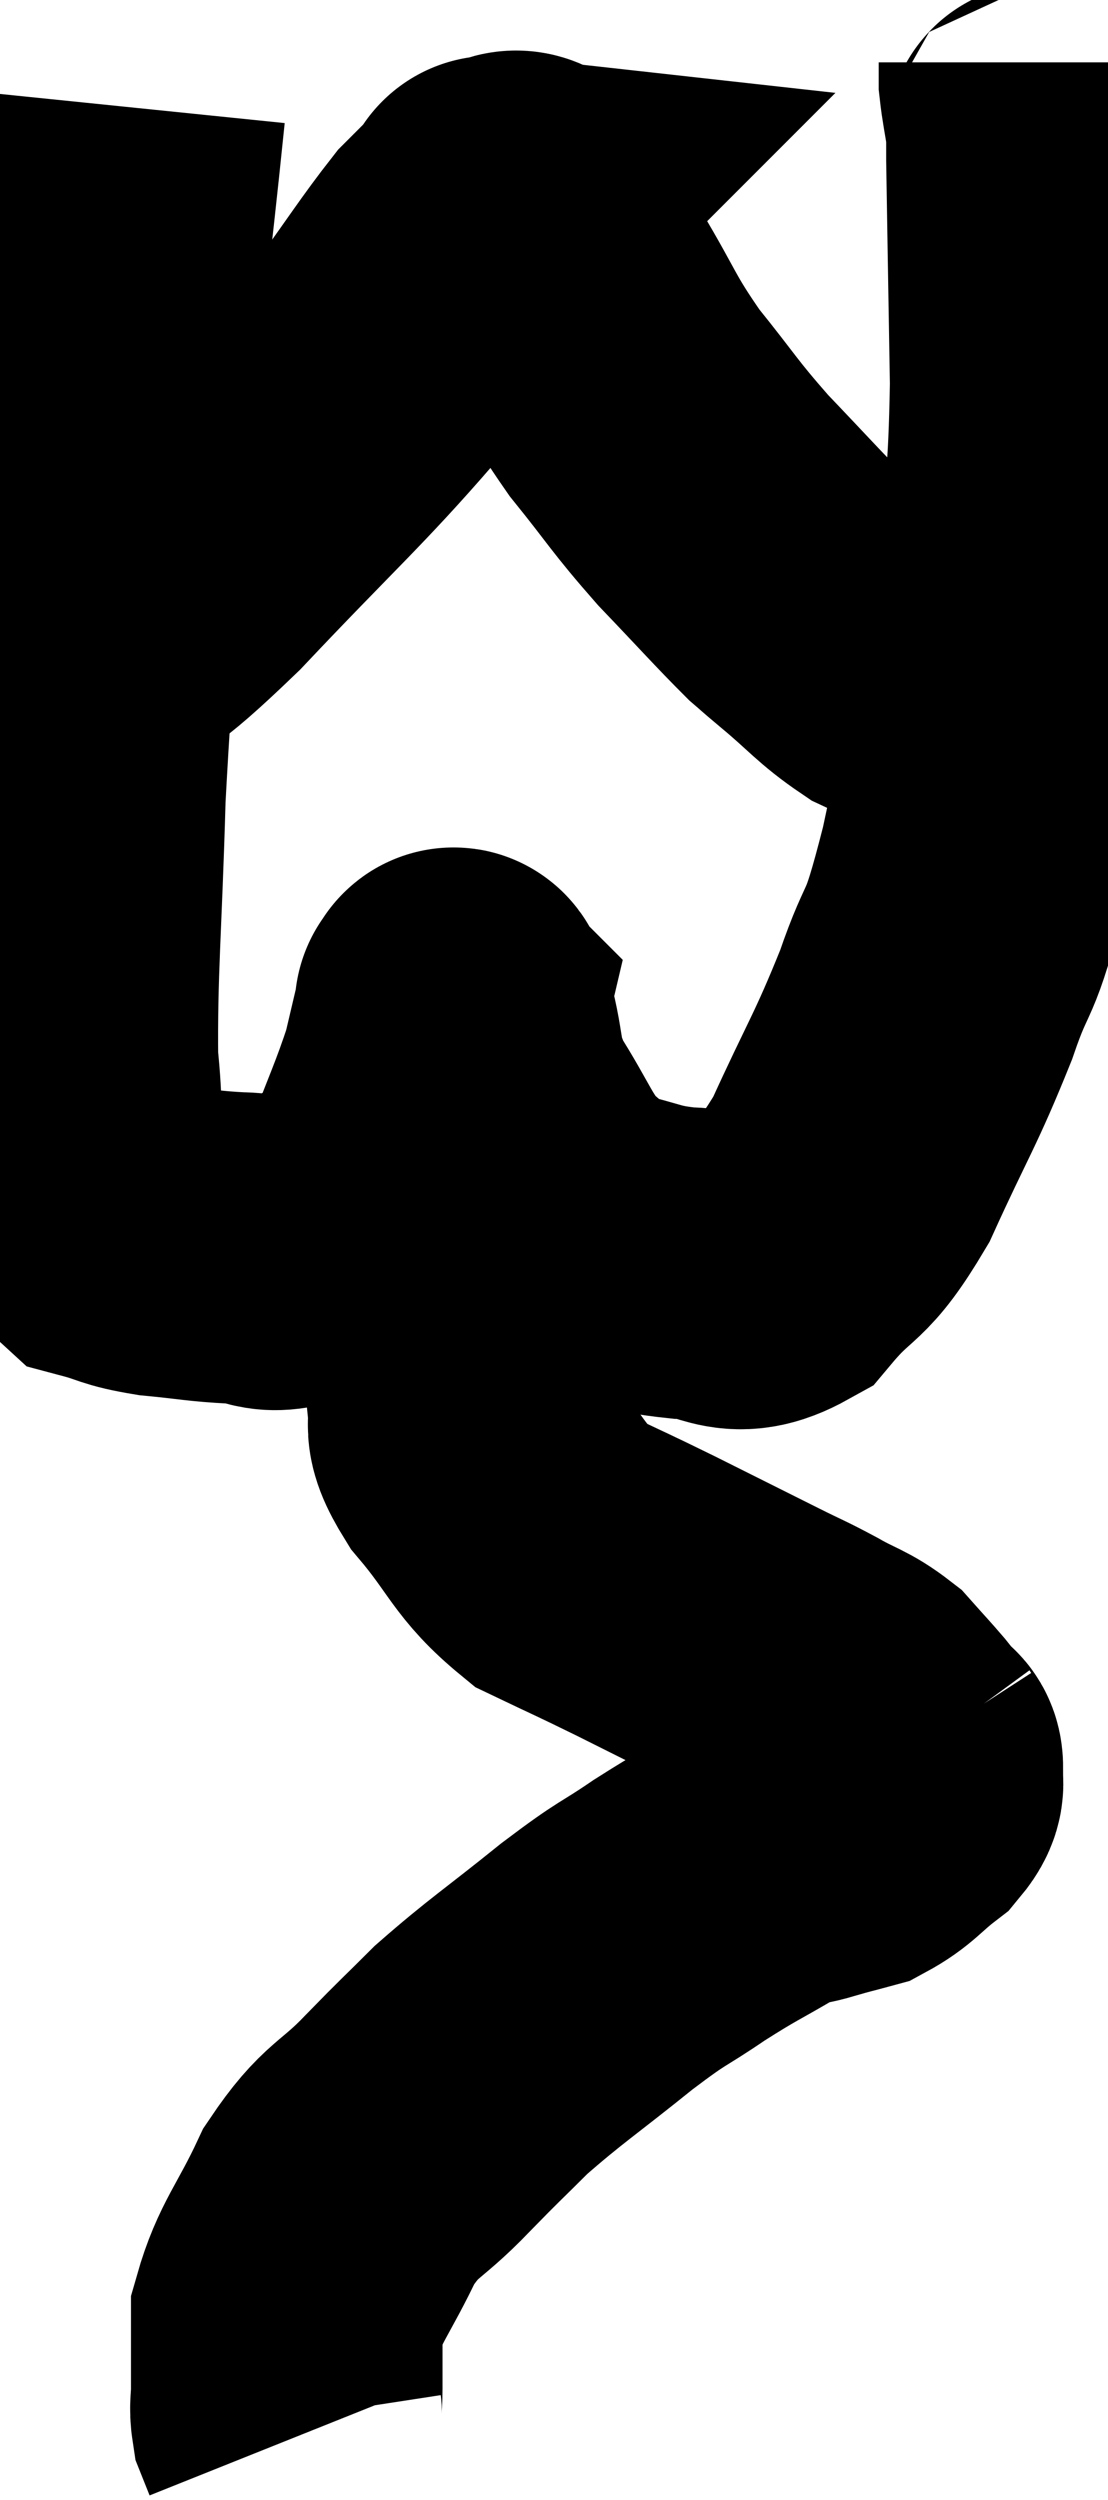 <svg xmlns="http://www.w3.org/2000/svg" viewBox="11.298 4.16 17.782 40.1" width="17.782" height="40.1"><path d="M 13.38 5.88 C 13.11 8.52, 13.08 8.4, 12.84 11.16 C 12.63 14.04, 12.555 14.415, 12.42 16.92 C 12.36 19.05, 12.285 19.71, 12.3 21.18 C 12.39 21.99, 12.315 22.14, 12.48 22.8 C 12.72 23.31, 12.615 23.505, 12.96 23.82 C 13.41 23.94, 13.32 23.97, 13.86 24.06 C 14.49 24.12, 14.55 24.15, 15.12 24.18 C 15.63 24.18, 15.525 24.405, 16.14 24.18 C 16.86 23.73, 17.04 23.985, 17.58 23.28 C 17.94 22.32, 18.06 22.095, 18.3 21.36 C 18.42 20.85, 18.48 20.595, 18.54 20.34 C 18.54 20.34, 18.51 20.31, 18.54 20.34 C 18.6 20.4, 18.525 20.04, 18.66 20.46 C 18.87 21.24, 18.735 21.255, 19.08 22.02 C 19.56 22.77, 19.59 22.995, 20.04 23.52 C 20.46 23.82, 20.325 23.895, 20.88 24.12 C 21.57 24.27, 21.555 24.345, 22.26 24.42 C 22.98 24.42, 23.025 24.795, 23.7 24.42 C 24.33 23.67, 24.345 23.955, 24.96 22.92 C 25.56 21.6, 25.665 21.51, 26.16 20.28 C 26.55 19.14, 26.505 19.71, 26.94 18 C 27.42 15.72, 27.615 15.36, 27.9 13.44 C 27.99 11.88, 28.05 12, 28.08 10.32 C 28.05 8.52, 28.035 7.695, 28.02 6.72 C 28.02 6.57, 28.02 6.495, 28.02 6.42 C 28.02 6.42, 28.02 6.42, 28.02 6.42 C 28.02 6.42, 28.02 6.465, 28.02 6.42 C 28.02 6.33, 28.05 6.48, 28.02 6.24 C 27.96 5.85, 27.93 5.73, 27.9 5.46 C 27.9 5.31, 27.9 5.235, 27.9 5.16 L 27.9 5.16" fill="none" stroke="black" stroke-width="5"></path><path d="M 12.36 14.76 C 13.35 13.95, 13.095 14.34, 14.34 13.14 C 15.84 11.55, 16.275 11.19, 17.34 9.96 C 17.97 9.09, 18.165 8.775, 18.6 8.22 C 18.84 7.98, 18.96 7.86, 19.08 7.74 C 19.08 7.74, 19.035 7.785, 19.08 7.74 C 19.17 7.65, 19.215 7.605, 19.26 7.56 C 19.26 7.56, 19.125 7.545, 19.26 7.56 C 19.53 7.59, 19.515 7.305, 19.8 7.62 C 20.1 8.22, 19.98 8.07, 20.4 8.82 C 20.94 9.72, 20.895 9.78, 21.48 10.62 C 22.11 11.4, 22.095 11.445, 22.74 12.18 C 23.4 12.87, 23.625 13.125, 24.06 13.56 C 24.27 13.74, 24.105 13.605, 24.48 13.92 C 25.02 14.37, 25.095 14.505, 25.56 14.82 C 25.95 15, 26.085 15.075, 26.34 15.18 C 26.46 15.21, 26.46 15.21, 26.58 15.24 C 26.7 15.27, 26.76 15.285, 26.82 15.3 C 26.82 15.3, 26.82 15.3, 26.82 15.3 L 26.82 15.3" fill="none" stroke="black" stroke-width="5"></path><path d="M 18.72 23.1 C 18.72 23.55, 18.72 23.46, 18.72 24 C 18.72 24.63, 18.72 24.615, 18.72 25.26 C 18.72 25.92, 18.66 26.01, 18.72 26.58 C 18.84 27.06, 18.57 26.91, 18.96 27.54 C 19.62 28.32, 19.605 28.545, 20.28 29.1 C 20.97 29.43, 20.895 29.385, 21.66 29.76 C 22.5 30.18, 22.71 30.285, 23.34 30.6 C 23.76 30.81, 23.76 30.795, 24.18 31.02 C 24.6 31.26, 24.69 31.245, 25.02 31.5 C 25.26 31.77, 25.32 31.83, 25.5 32.04 C 25.62 32.19, 25.68 32.265, 25.74 32.34 C 25.74 32.34, 25.71 32.295, 25.74 32.34 C 25.8 32.43, 25.86 32.355, 25.86 32.52 C 25.8 32.76, 25.965 32.73, 25.74 33 C 25.35 33.3, 25.32 33.405, 24.96 33.6 C 24.63 33.69, 24.66 33.675, 24.3 33.78 C 23.91 33.9, 24.045 33.765, 23.52 34.02 C 22.86 34.41, 22.86 34.38, 22.2 34.8 C 21.54 35.25, 21.675 35.1, 20.88 35.7 C 19.95 36.45, 19.74 36.57, 19.02 37.2 C 18.51 37.71, 18.57 37.635, 18 38.22 C 17.37 38.88, 17.265 38.76, 16.74 39.54 C 16.32 40.44, 16.11 40.605, 15.9 41.34 C 15.9 41.91, 15.9 42.075, 15.9 42.48 C 15.9 42.72, 15.87 42.765, 15.9 42.96 C 15.96 43.11, 15.99 43.185, 16.02 43.26 L 16.02 43.26" fill="none" stroke="black" stroke-width="5"></path></svg>